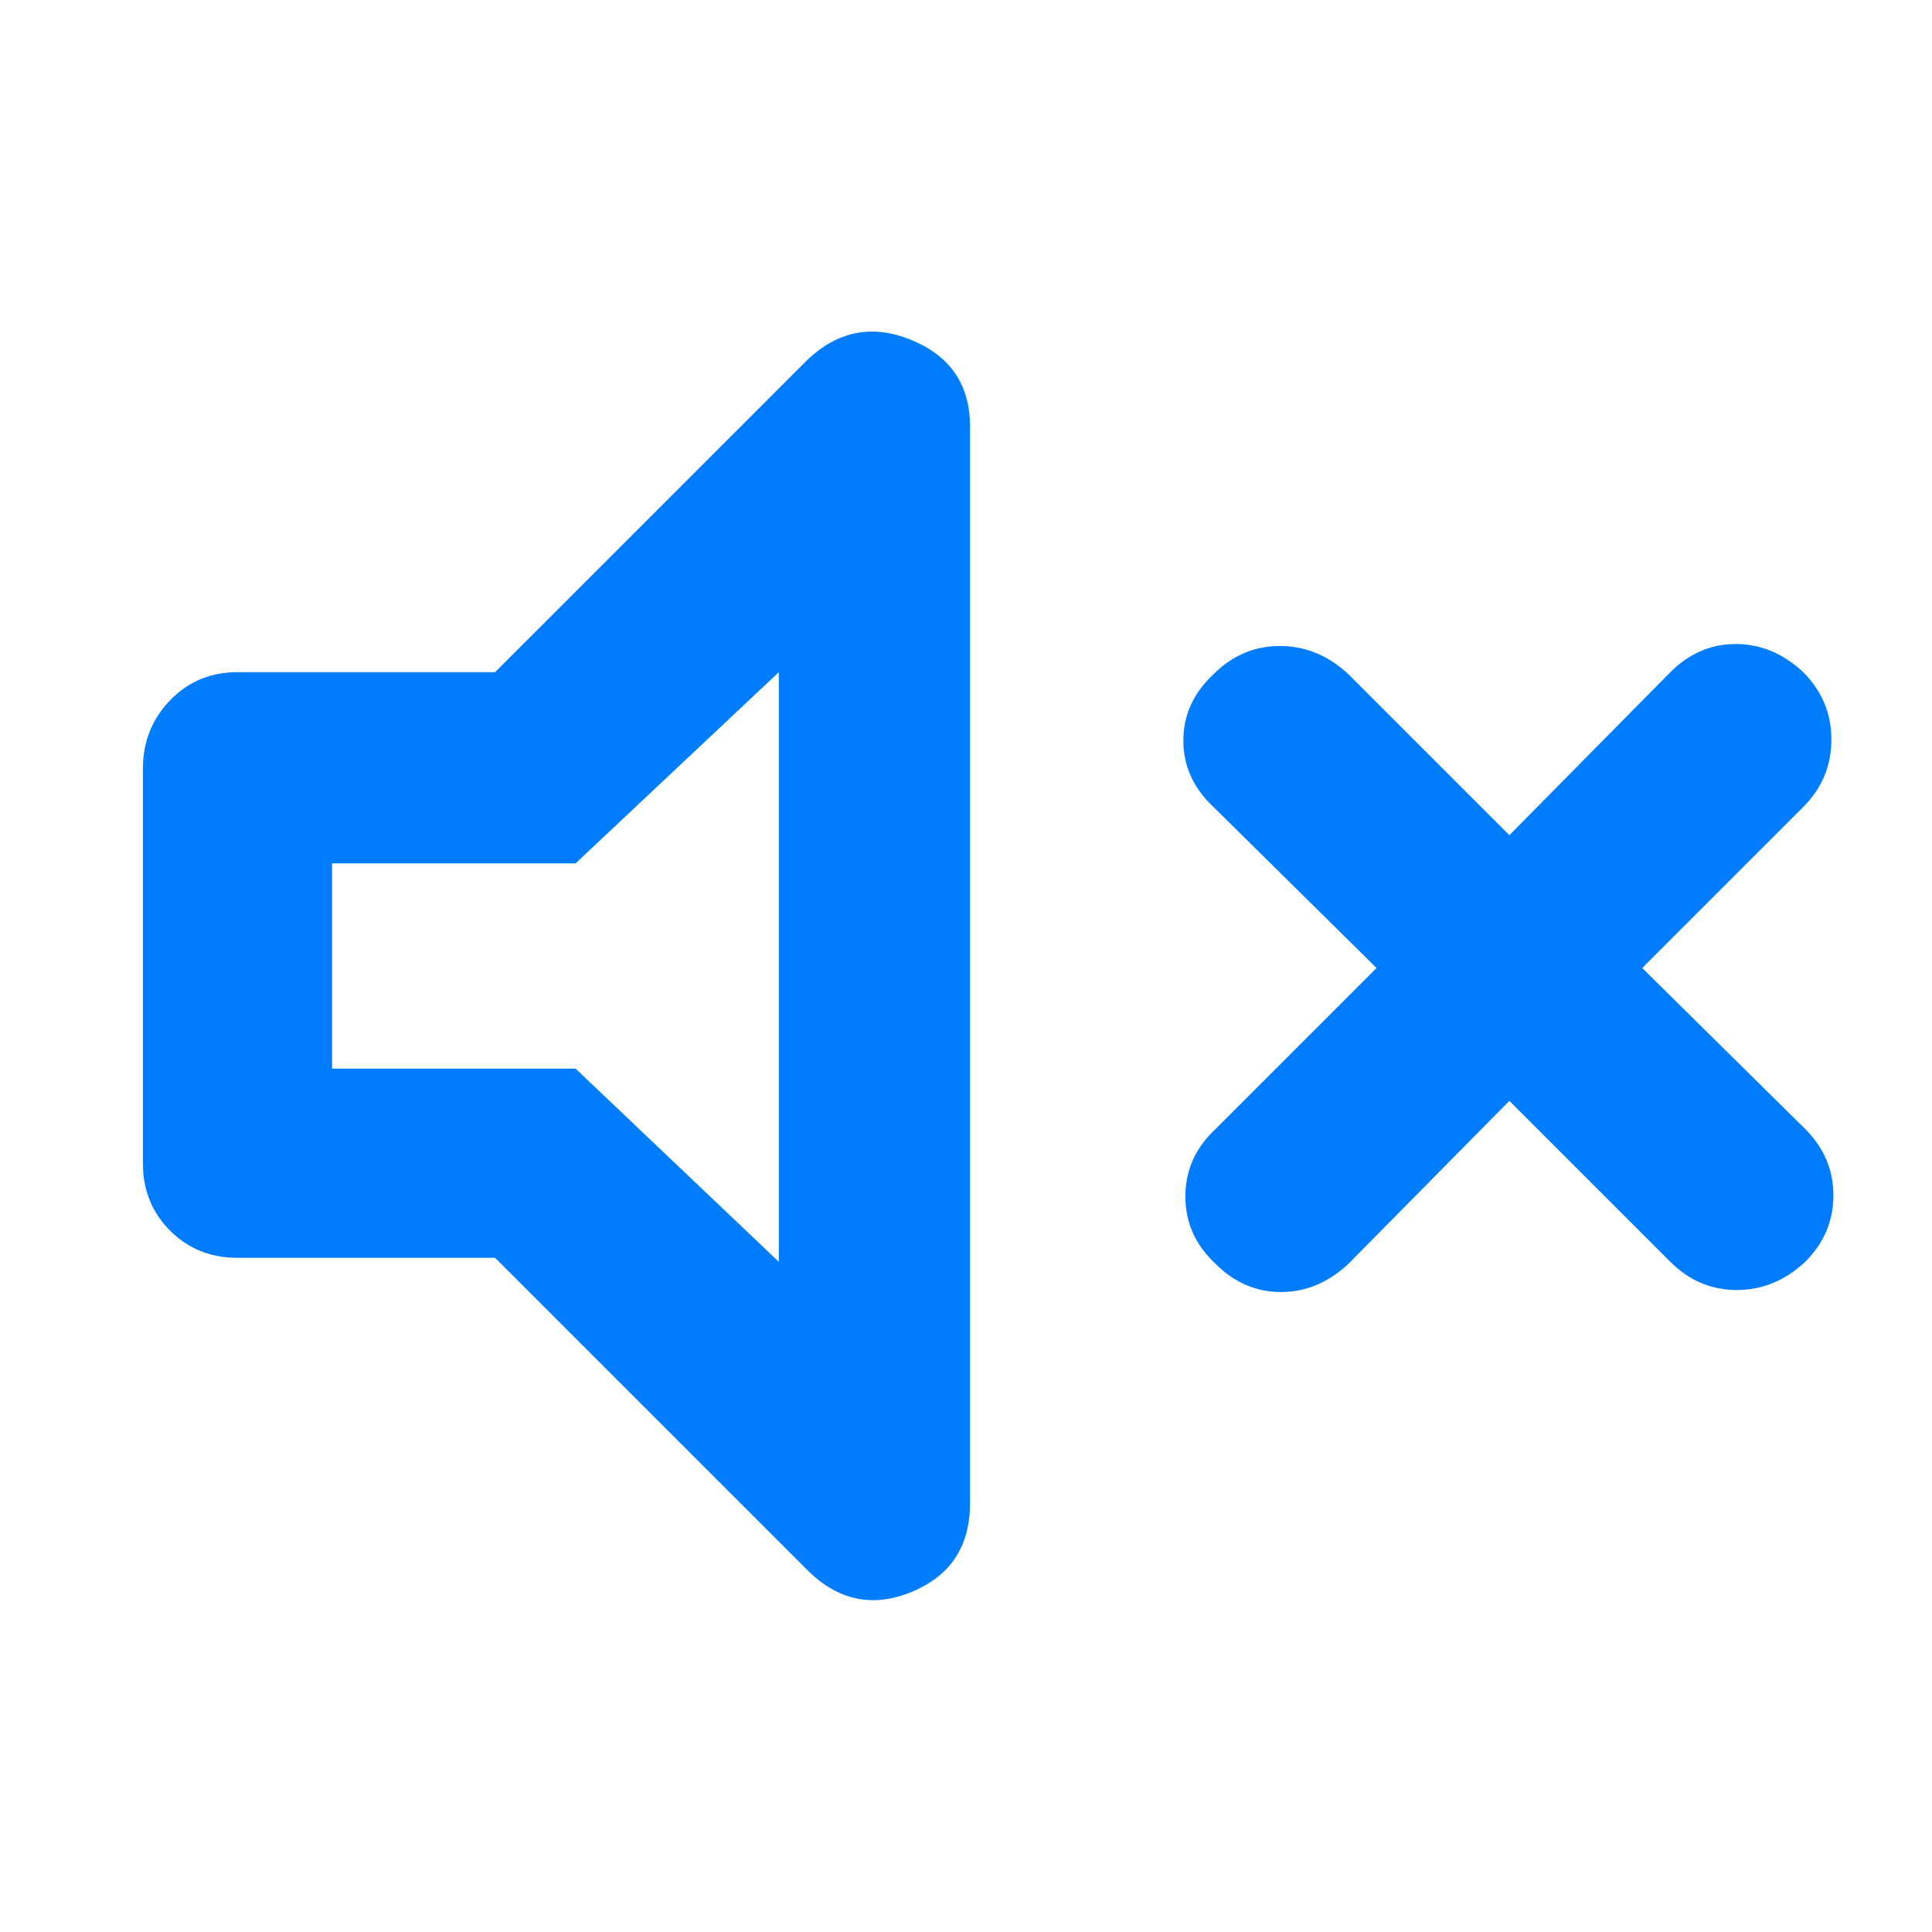 <svg height="48" viewBox="0 -960 960 960" width="48" xmlns="http://www.w3.org/2000/svg"><path fill="rgb(0, 125, 255)" d="m750-413-80 81q-15 14-33.5 14t-32.5-14q-15-14-15-33.5t15-33.5l80-80-81-80q-15-14-15-33t15-33q14-14 33-14t34 14l80 80 80-81q14-14 32.5-14t33.5 14q14 14 14 33.5t-14 33.5l-80 80 81 80q14 14 14 33t-14 33q-15 14-34 14t-33-14zm-504 78h-128q-20 0-33.5-13.5t-13.5-33.5v-196q0-20 13.5-34t33.5-14h128l155-155q23-22 52-10t29 43v535q0 32-29 44t-52-11zm141-291-101 95h-121v102h121l101 96z"/></svg>